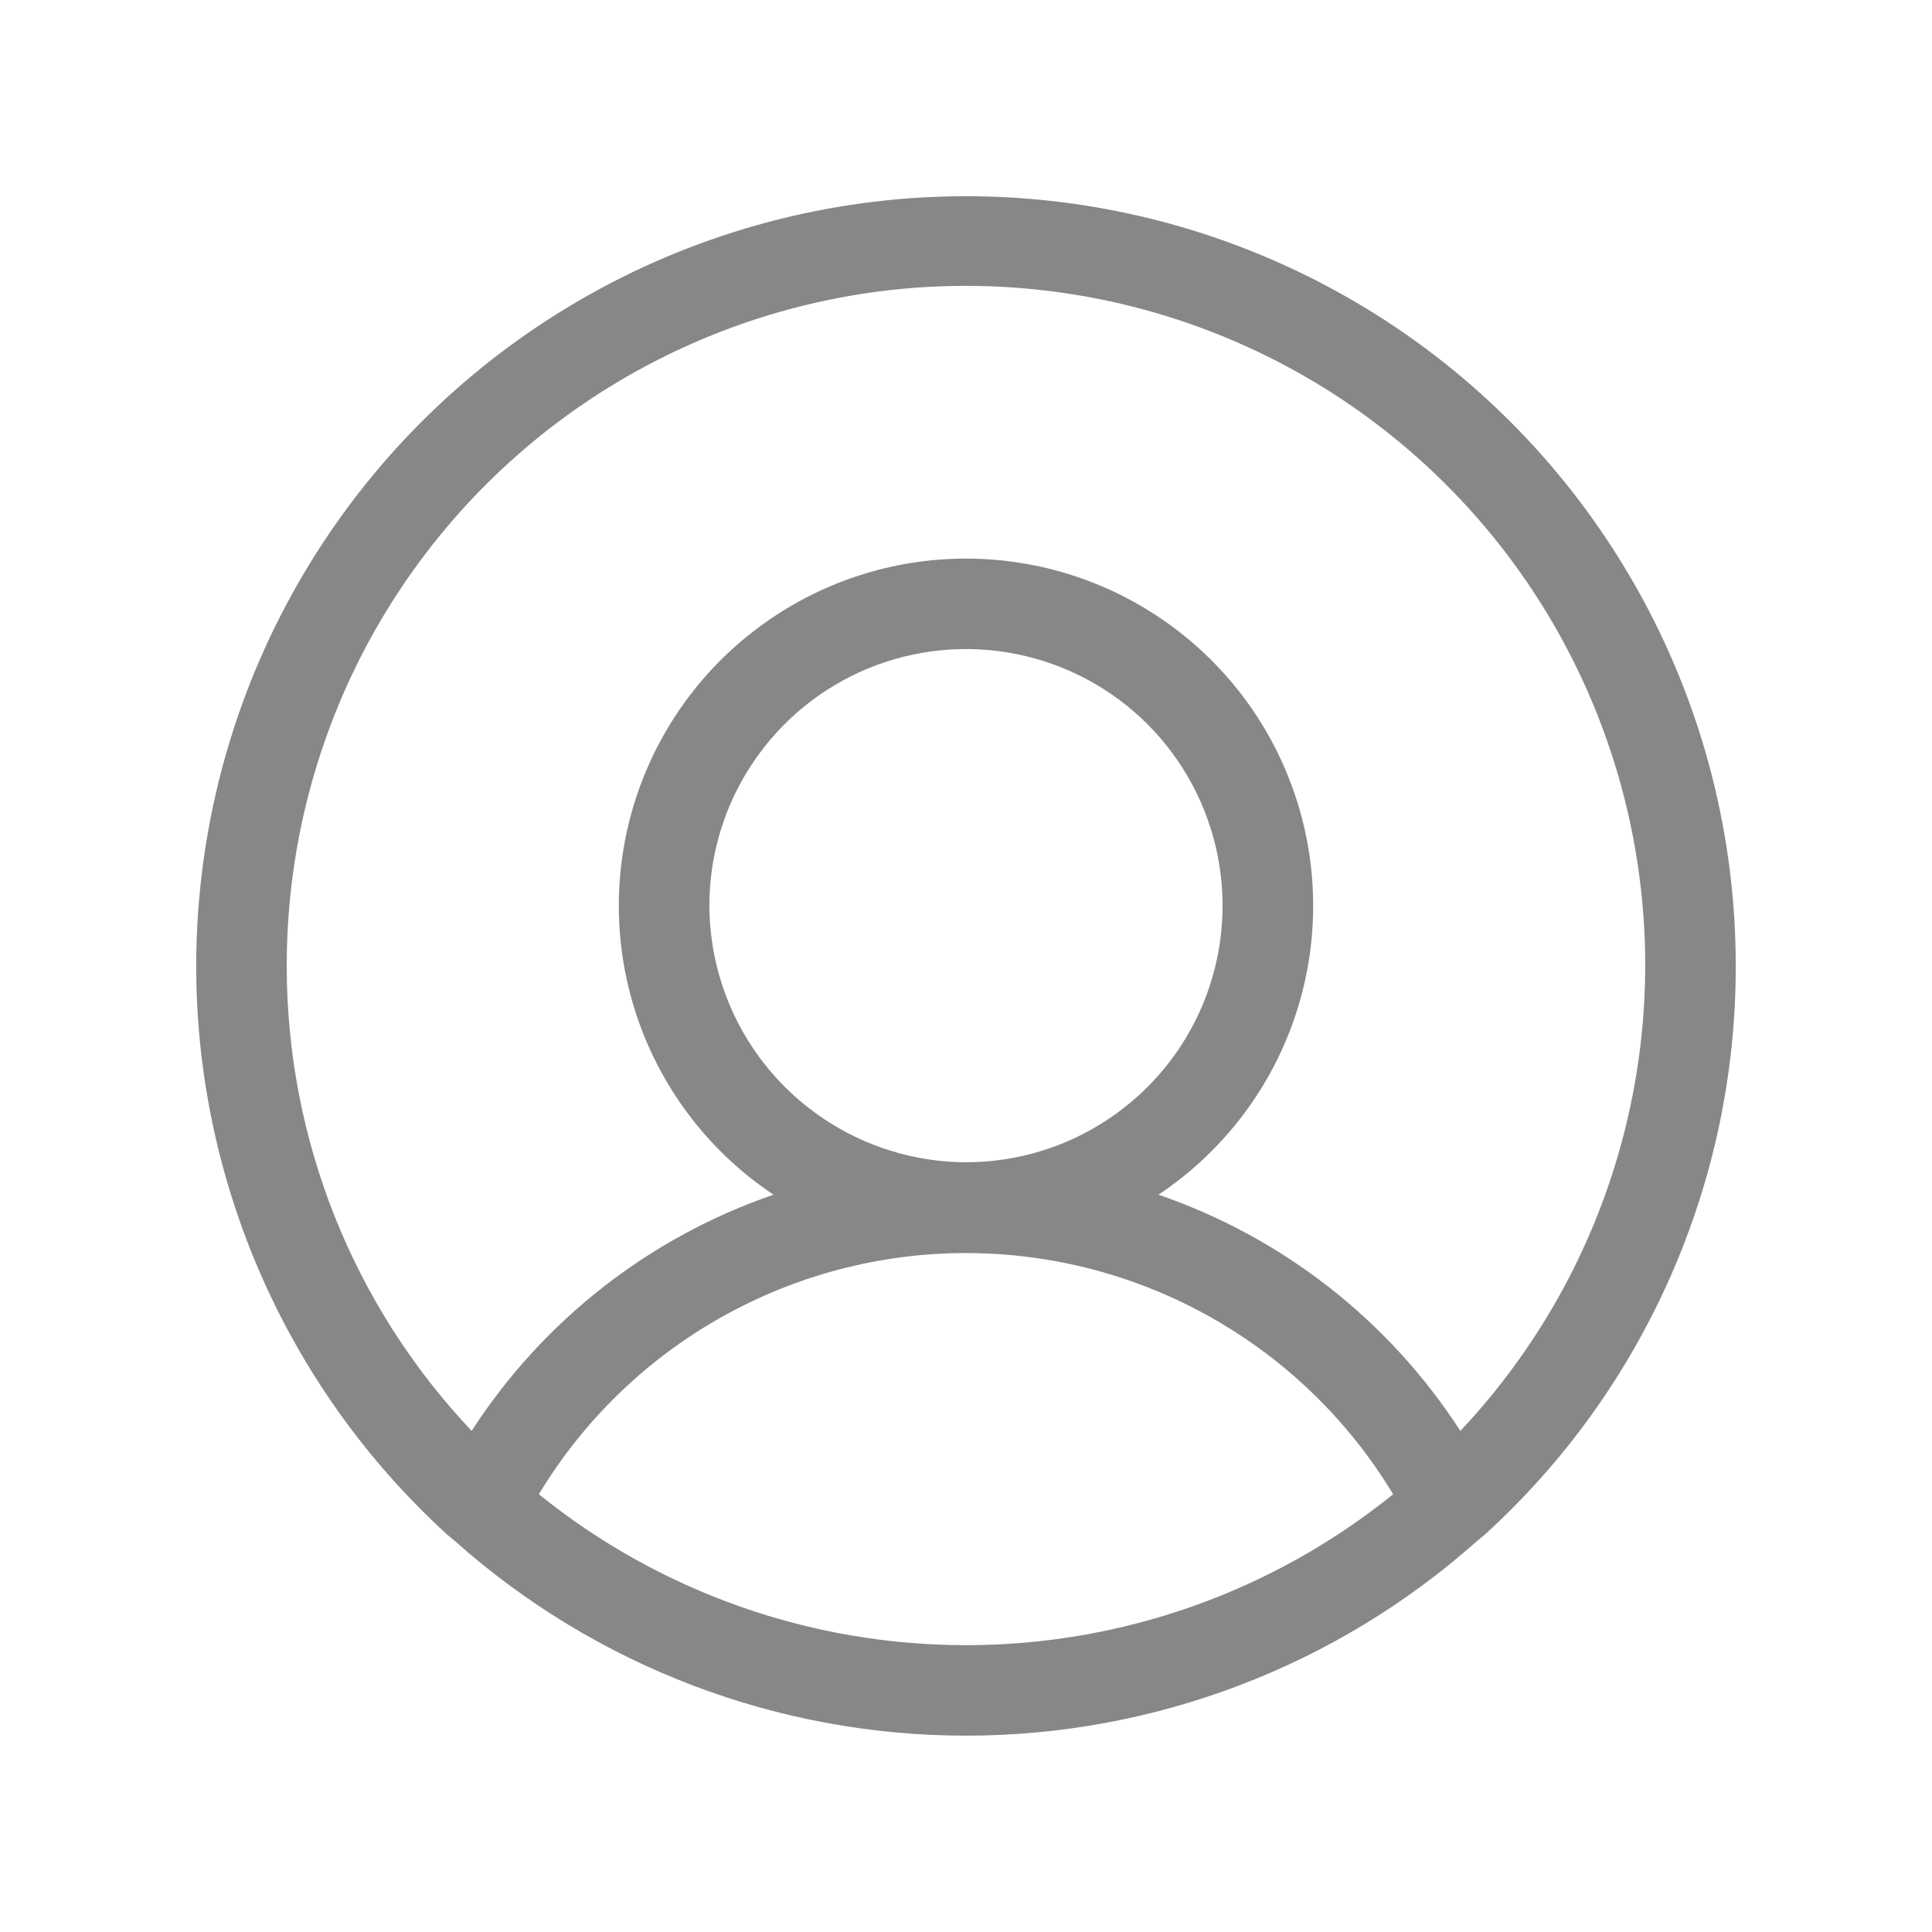 <svg width="24" height="24" viewBox="0 0 24 24" fill="none" xmlns="http://www.w3.org/2000/svg">
<path d="M21.562 12C21.563 10.409 21.166 8.844 20.408 7.445C19.65 6.046 18.555 4.858 17.223 3.99C15.89 3.121 14.362 2.598 12.776 2.469C11.191 2.34 9.598 2.608 8.142 3.25C6.687 3.892 5.414 4.886 4.44 6.144C3.466 7.402 2.821 8.883 2.564 10.452C2.306 12.022 2.444 13.632 2.966 15.134C3.487 16.637 4.376 17.986 5.55 19.059L5.662 19.153C7.409 20.704 9.664 21.561 12 21.561C14.336 21.561 16.591 20.704 18.337 19.153L18.45 19.059C19.432 18.164 20.215 17.074 20.751 15.858C21.287 14.643 21.564 13.329 21.562 12ZM3.562 12C3.561 10.623 3.896 9.266 4.539 8.048C5.183 6.83 6.114 5.788 7.253 5.013C8.392 4.238 9.703 3.754 11.072 3.602C12.441 3.451 13.827 3.637 15.107 4.144C16.388 4.651 17.525 5.465 18.419 6.512C19.313 7.56 19.937 8.811 20.236 10.156C20.535 11.5 20.501 12.898 20.135 14.226C19.77 15.554 19.085 16.773 18.141 17.775C17.255 16.404 15.934 15.371 14.391 14.841C15.161 14.328 15.746 13.58 16.059 12.709C16.372 11.838 16.396 10.889 16.128 10.003C15.86 9.117 15.314 8.34 14.57 7.789C13.827 7.237 12.926 6.939 12 6.939C11.074 6.939 10.173 7.237 9.43 7.789C8.686 8.34 8.14 9.117 7.872 10.003C7.604 10.889 7.628 11.838 7.941 12.709C8.254 13.58 8.839 14.328 9.609 14.841C8.066 15.371 6.745 16.404 5.859 17.775C4.383 16.215 3.561 14.148 3.562 12ZM8.812 11.25C8.812 10.62 8.999 10.003 9.35 9.479C9.7 8.955 10.198 8.546 10.78 8.305C11.363 8.064 12.004 8.001 12.622 8.124C13.24 8.247 13.808 8.55 14.254 8.996C14.7 9.442 15.003 10.01 15.126 10.628C15.249 11.246 15.186 11.887 14.945 12.47C14.704 13.052 14.295 13.55 13.771 13.9C13.247 14.251 12.63 14.438 12 14.438C11.155 14.435 10.346 14.098 9.749 13.501C9.152 12.904 8.815 12.095 8.812 11.25ZM6.694 18.562C7.245 17.648 8.023 16.892 8.953 16.367C9.883 15.842 10.932 15.566 12 15.566C13.068 15.566 14.117 15.842 15.047 16.367C15.976 16.892 16.755 17.648 17.306 18.562C15.804 19.776 13.931 20.437 12 20.437C10.069 20.437 8.196 19.776 6.694 18.562Z" fill="#878787"/>
</svg>
